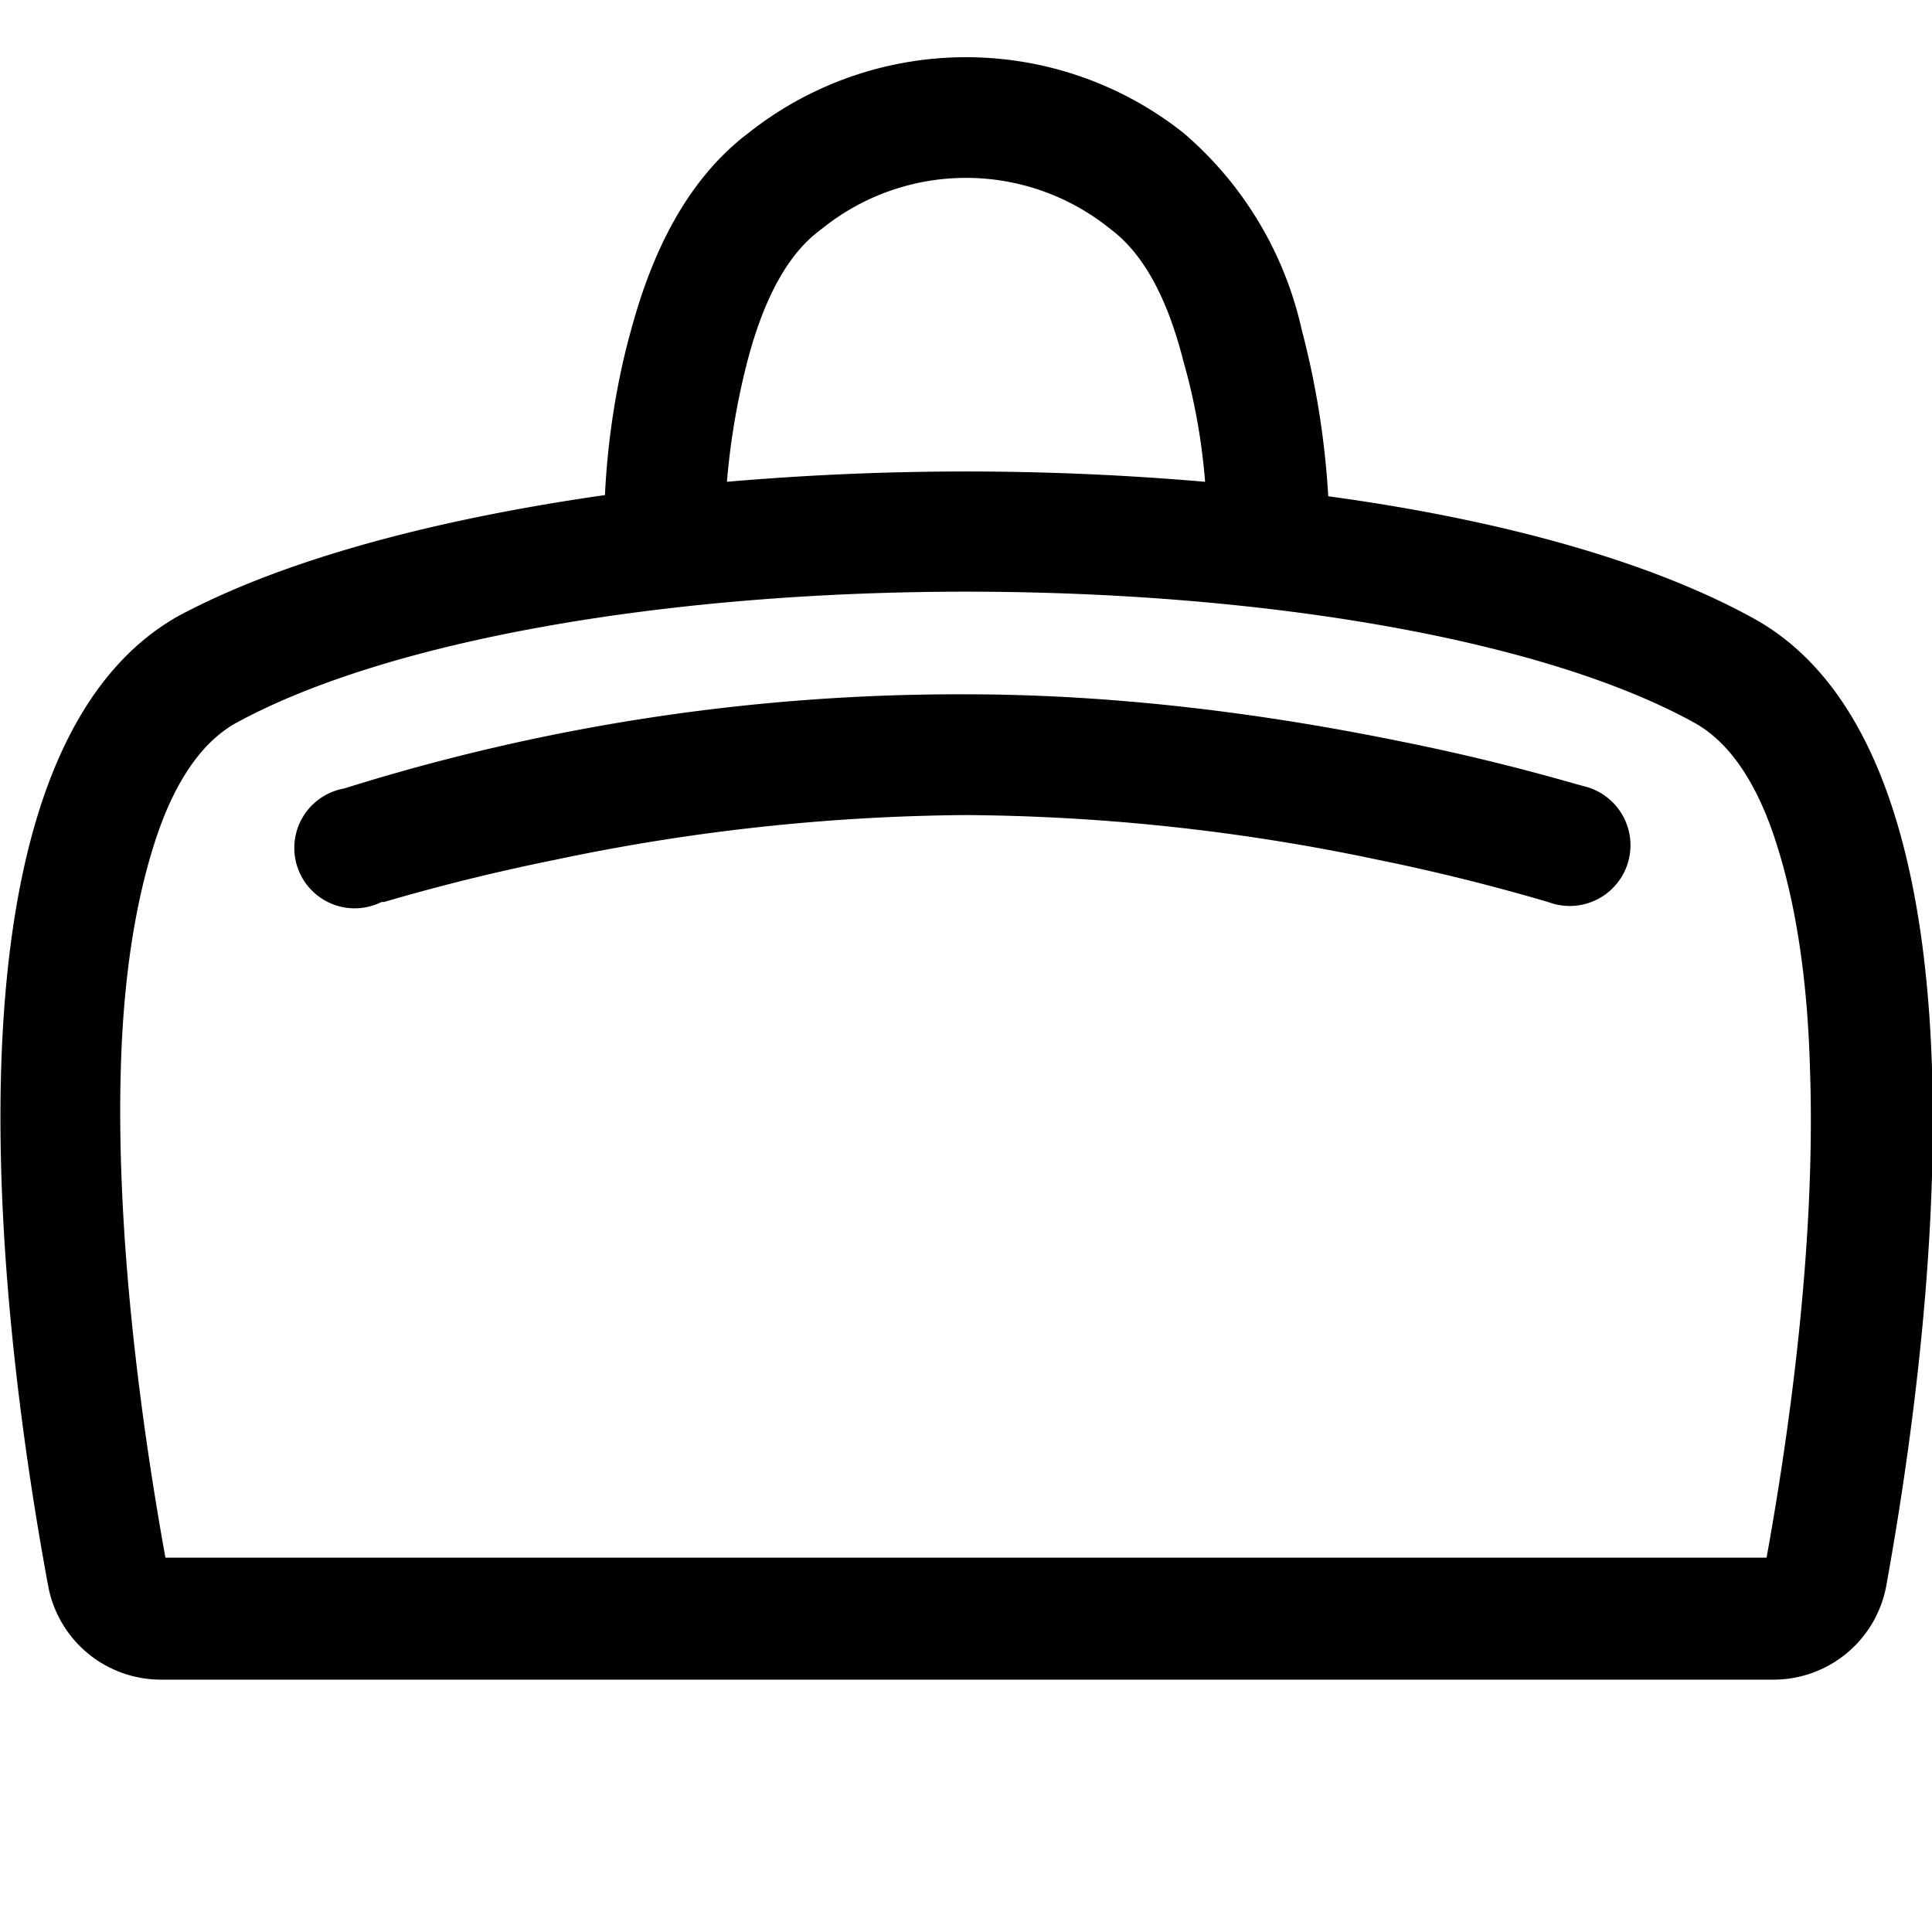 <svg xmlns="http://www.w3.org/2000/svg" width="16" height="16" viewBox="0 0 16 16" id="icon"><path d="M8 5.75c1.39 0 2.67.2 3.6.39a18 18 0 0 1 1.44.35l.11.03a.5.5 0 0 1-.3.96l-.03-.01a17 17 0 0 0-1.41-.35A17 17 0 0 0 8 6.75a17 17 0 0 0-3.4.37 17 17 0 0 0-1.42.35h-.02a.5.5 0 1 1-.31-.94A17 17 0 0 1 8 5.75"/><path d="M5.23 2.72c-.13.46-.2.95-.22 1.38-1.4.2-2.65.53-3.53 1C-.64 6.29.04 11.2.4 13.14a.95.95 0 0 0 .95.77h13.32a.95.95 0 0 0 .95-.77c.35-1.93 1.03-6.85-1.1-8.02-.87-.48-2.12-.82-3.52-1.01a7 7 0 0 0-.22-1.38A3 3 0 0 0 9.8 1.1a2.9 2.9 0 0 0-3.6 0c-.53.4-.81 1.03-.97 1.62M9.2 1.9q.4.3.6 1.09.14.49.18 1a23 23 0 0 0-3.96 0 6 6 0 0 1 .17-1q.21-.8.61-1.09a1.9 1.9 0 0 1 2.4 0M8 4.9c2.48 0 4.8.4 6.04 1.09.23.13.47.4.65.93q.27.8.3 1.95c.05 1.48-.19 3.09-.36 4.03H1.37C1.2 11.96.96 10.35 1 8.87q.03-1.15.3-1.95c.18-.53.42-.8.65-.93C3.21 5.3 5.53 4.9 8 4.9"/></svg>